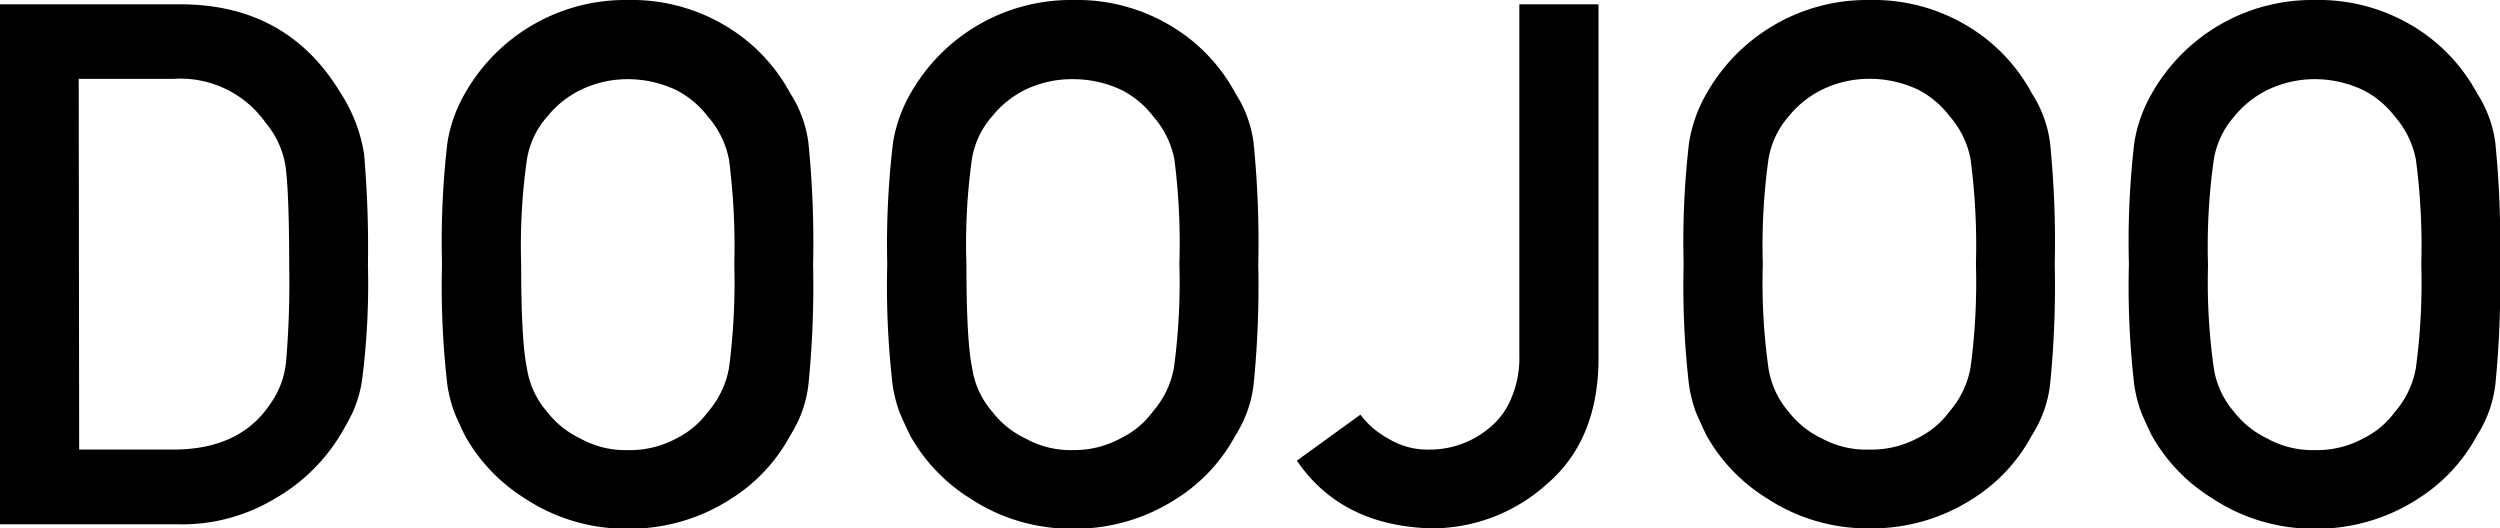 <svg id="ae28c677-05cf-4b0d-8c4f-80c32a099e29" data-name="Layer 1" xmlns="http://www.w3.org/2000/svg" viewBox="0 0 284.22 60.06"><title>doojoo-logotype</title><path d="M.48,0H21.15q12,.08,18,10a17.89,17.89,0,0,1,2.72,7,122.62,122.62,0,0,1,.44,12.6,85.8,85.8,0,0,1-.69,13.3,14.62,14.62,0,0,1-1,3.4,31.13,31.13,0,0,1-1.66,3,20.62,20.62,0,0,1-7.22,6.89,20.41,20.41,0,0,1-11.22,2.92H.48Zm9,50.62h10.7q7.55,0,11-5.15A9.92,9.92,0,0,0,33,40.65a104.39,104.39,0,0,0,.36-10.78c0-5.13-.12-8.81-.36-11a10.05,10.05,0,0,0-2.31-5.39,11.86,11.86,0,0,0-10.54-5H9.43Z" transform="translate(-0.48 0.49)"/><path d="M50.73,29.54a97.59,97.59,0,0,1,.61-13.77,16.28,16.28,0,0,1,2-5.64A20.95,20.95,0,0,1,71.85-.49,20.72,20.72,0,0,1,83.6,2.84a19.81,19.81,0,0,1,6.73,7.29,13.57,13.57,0,0,1,2.06,5.64,113.51,113.51,0,0,1,.53,13.77,113.83,113.83,0,0,1-.53,13.7A13.69,13.69,0,0,1,90.33,49a19.25,19.25,0,0,1-6.73,7.21,21.15,21.15,0,0,1-11.75,3.41,20.82,20.82,0,0,1-11.64-3.41A19.85,19.85,0,0,1,53.32,49c-.43-.89-.82-1.75-1.17-2.56a16.34,16.34,0,0,1-.81-3.16A97.85,97.85,0,0,1,50.73,29.54Zm9,0q0,8.72.65,11.8a9.71,9.71,0,0,0,2.31,5,10.33,10.33,0,0,0,3.73,3,10.51,10.51,0,0,0,5.43,1.34,11.07,11.07,0,0,0,5.55-1.34,9.81,9.81,0,0,0,3.56-3,10.38,10.38,0,0,0,2.4-5,74.51,74.51,0,0,0,.6-11.8,76.2,76.2,0,0,0-.6-11.87,10.32,10.32,0,0,0-2.4-4.9,10.63,10.63,0,0,0-3.56-3,12.89,12.89,0,0,0-5.55-1.26,12.22,12.22,0,0,0-5.43,1.26,11.19,11.19,0,0,0-3.73,3,9.63,9.63,0,0,0-2.31,4.9A69.69,69.69,0,0,0,59.73,29.54Z" transform="translate(-0.48 0.49)"/><path d="M101.35,29.54A97.59,97.59,0,0,1,102,15.77a16.28,16.28,0,0,1,2-5.64A20.95,20.95,0,0,1,122.46-.49a20.73,20.73,0,0,1,11.76,3.33,19.78,19.78,0,0,1,6.72,7.29A13.57,13.57,0,0,1,143,15.77a113.51,113.51,0,0,1,.53,13.77,113.83,113.83,0,0,1-.53,13.7A13.69,13.69,0,0,1,140.94,49a19.22,19.22,0,0,1-6.72,7.21,21.16,21.16,0,0,1-11.76,3.41,20.81,20.81,0,0,1-11.63-3.41A19.85,19.85,0,0,1,103.94,49c-.43-.89-.82-1.75-1.17-2.56a15.64,15.64,0,0,1-.81-3.16A97.85,97.85,0,0,1,101.35,29.54Zm9,0q0,8.72.65,11.8a9.71,9.71,0,0,0,2.31,5,10.29,10.29,0,0,0,3.72,3,10.56,10.56,0,0,0,5.43,1.34A11.08,11.08,0,0,0,128,49.28a9.81,9.81,0,0,0,3.56-3,10.38,10.38,0,0,0,2.39-5,72.9,72.9,0,0,0,.61-11.8A74.56,74.56,0,0,0,134,17.67a10.31,10.31,0,0,0-2.39-4.9,10.63,10.63,0,0,0-3.56-3,12.91,12.91,0,0,0-5.56-1.26A12.28,12.28,0,0,0,117,9.73a11.16,11.16,0,0,0-3.72,3,9.63,9.63,0,0,0-2.31,4.9A69.69,69.69,0,0,0,110.35,29.54Z" transform="translate(-0.48 0.49)"/><path d="M158.29,49.36A8.51,8.51,0,0,0,163,50.62a10.48,10.48,0,0,0,6.81-2.47,8.41,8.41,0,0,0,2.47-3.33,11.71,11.71,0,0,0,.93-5V0h9V40.73q-.17,8.91-5.83,13.78a19.55,19.55,0,0,1-13.1,5.07q-10.29-.26-15.36-7.7l7.22-5.23A9.79,9.79,0,0,0,158.29,49.36Z" transform="translate(-0.48 0.49)"/><path d="M191.89,29.54a97.59,97.59,0,0,1,.61-13.77,16.28,16.28,0,0,1,2-5.64A20.95,20.95,0,0,1,213-.49a20.73,20.73,0,0,1,11.76,3.33,19.78,19.78,0,0,1,6.72,7.29,13.57,13.57,0,0,1,2.07,5.64,113.51,113.51,0,0,1,.53,13.77,113.83,113.83,0,0,1-.53,13.7A13.69,13.69,0,0,1,231.48,49a19.22,19.22,0,0,1-6.72,7.21A21.16,21.16,0,0,1,213,59.58a20.81,20.81,0,0,1-11.63-3.41A19.77,19.77,0,0,1,194.48,49c-.43-.89-.82-1.75-1.17-2.56a15.64,15.64,0,0,1-.81-3.16A97.85,97.85,0,0,1,191.89,29.54Zm9,0a69.55,69.55,0,0,0,.64,11.8,9.87,9.87,0,0,0,2.31,5,10.42,10.42,0,0,0,3.73,3A10.56,10.56,0,0,0,213,50.62a11.08,11.08,0,0,0,5.56-1.34,9.81,9.81,0,0,0,3.56-3,10.38,10.38,0,0,0,2.39-5,72.9,72.9,0,0,0,.61-11.8,74.56,74.56,0,0,0-.61-11.87,10.31,10.31,0,0,0-2.39-4.9,10.63,10.63,0,0,0-3.56-3A12.91,12.91,0,0,0,213,8.47a12.28,12.28,0,0,0-5.43,1.26,11.3,11.3,0,0,0-3.73,3,9.79,9.79,0,0,0-2.31,4.9A71.13,71.13,0,0,0,200.89,29.54Z" transform="translate(-0.48 0.49)"/><path d="M242.51,29.54a97.59,97.59,0,0,1,.61-13.77,16.28,16.28,0,0,1,2-5.64A20.95,20.95,0,0,1,263.62-.49a20.76,20.76,0,0,1,11.76,3.33,19.86,19.86,0,0,1,6.72,7.29,13.57,13.57,0,0,1,2.07,5.64,113.51,113.51,0,0,1,.53,13.77,113.83,113.83,0,0,1-.53,13.7A13.69,13.69,0,0,1,282.1,49a19.3,19.3,0,0,1-6.72,7.21,21.18,21.18,0,0,1-11.76,3.41A20.81,20.81,0,0,1,252,56.17,19.77,19.77,0,0,1,245.1,49c-.43-.89-.82-1.75-1.17-2.56a15.64,15.64,0,0,1-.81-3.16A97.85,97.85,0,0,1,242.51,29.54Zm9,0a69.21,69.21,0,0,0,.65,11.8,9.87,9.87,0,0,0,2.31,5,10.42,10.42,0,0,0,3.73,3,10.56,10.56,0,0,0,5.43,1.34,11,11,0,0,0,5.55-1.34,9.76,9.76,0,0,0,3.57-3,10.38,10.38,0,0,0,2.39-5,72.9,72.9,0,0,0,.61-11.8,74.56,74.56,0,0,0-.61-11.87,10.31,10.31,0,0,0-2.39-4.9,10.57,10.57,0,0,0-3.57-3,12.83,12.83,0,0,0-5.55-1.26,12.28,12.28,0,0,0-5.43,1.26,11.3,11.3,0,0,0-3.73,3,9.79,9.79,0,0,0-2.31,4.9A70.79,70.79,0,0,0,251.5,29.54Z" transform="translate(-0.48 0.49)"/></svg>